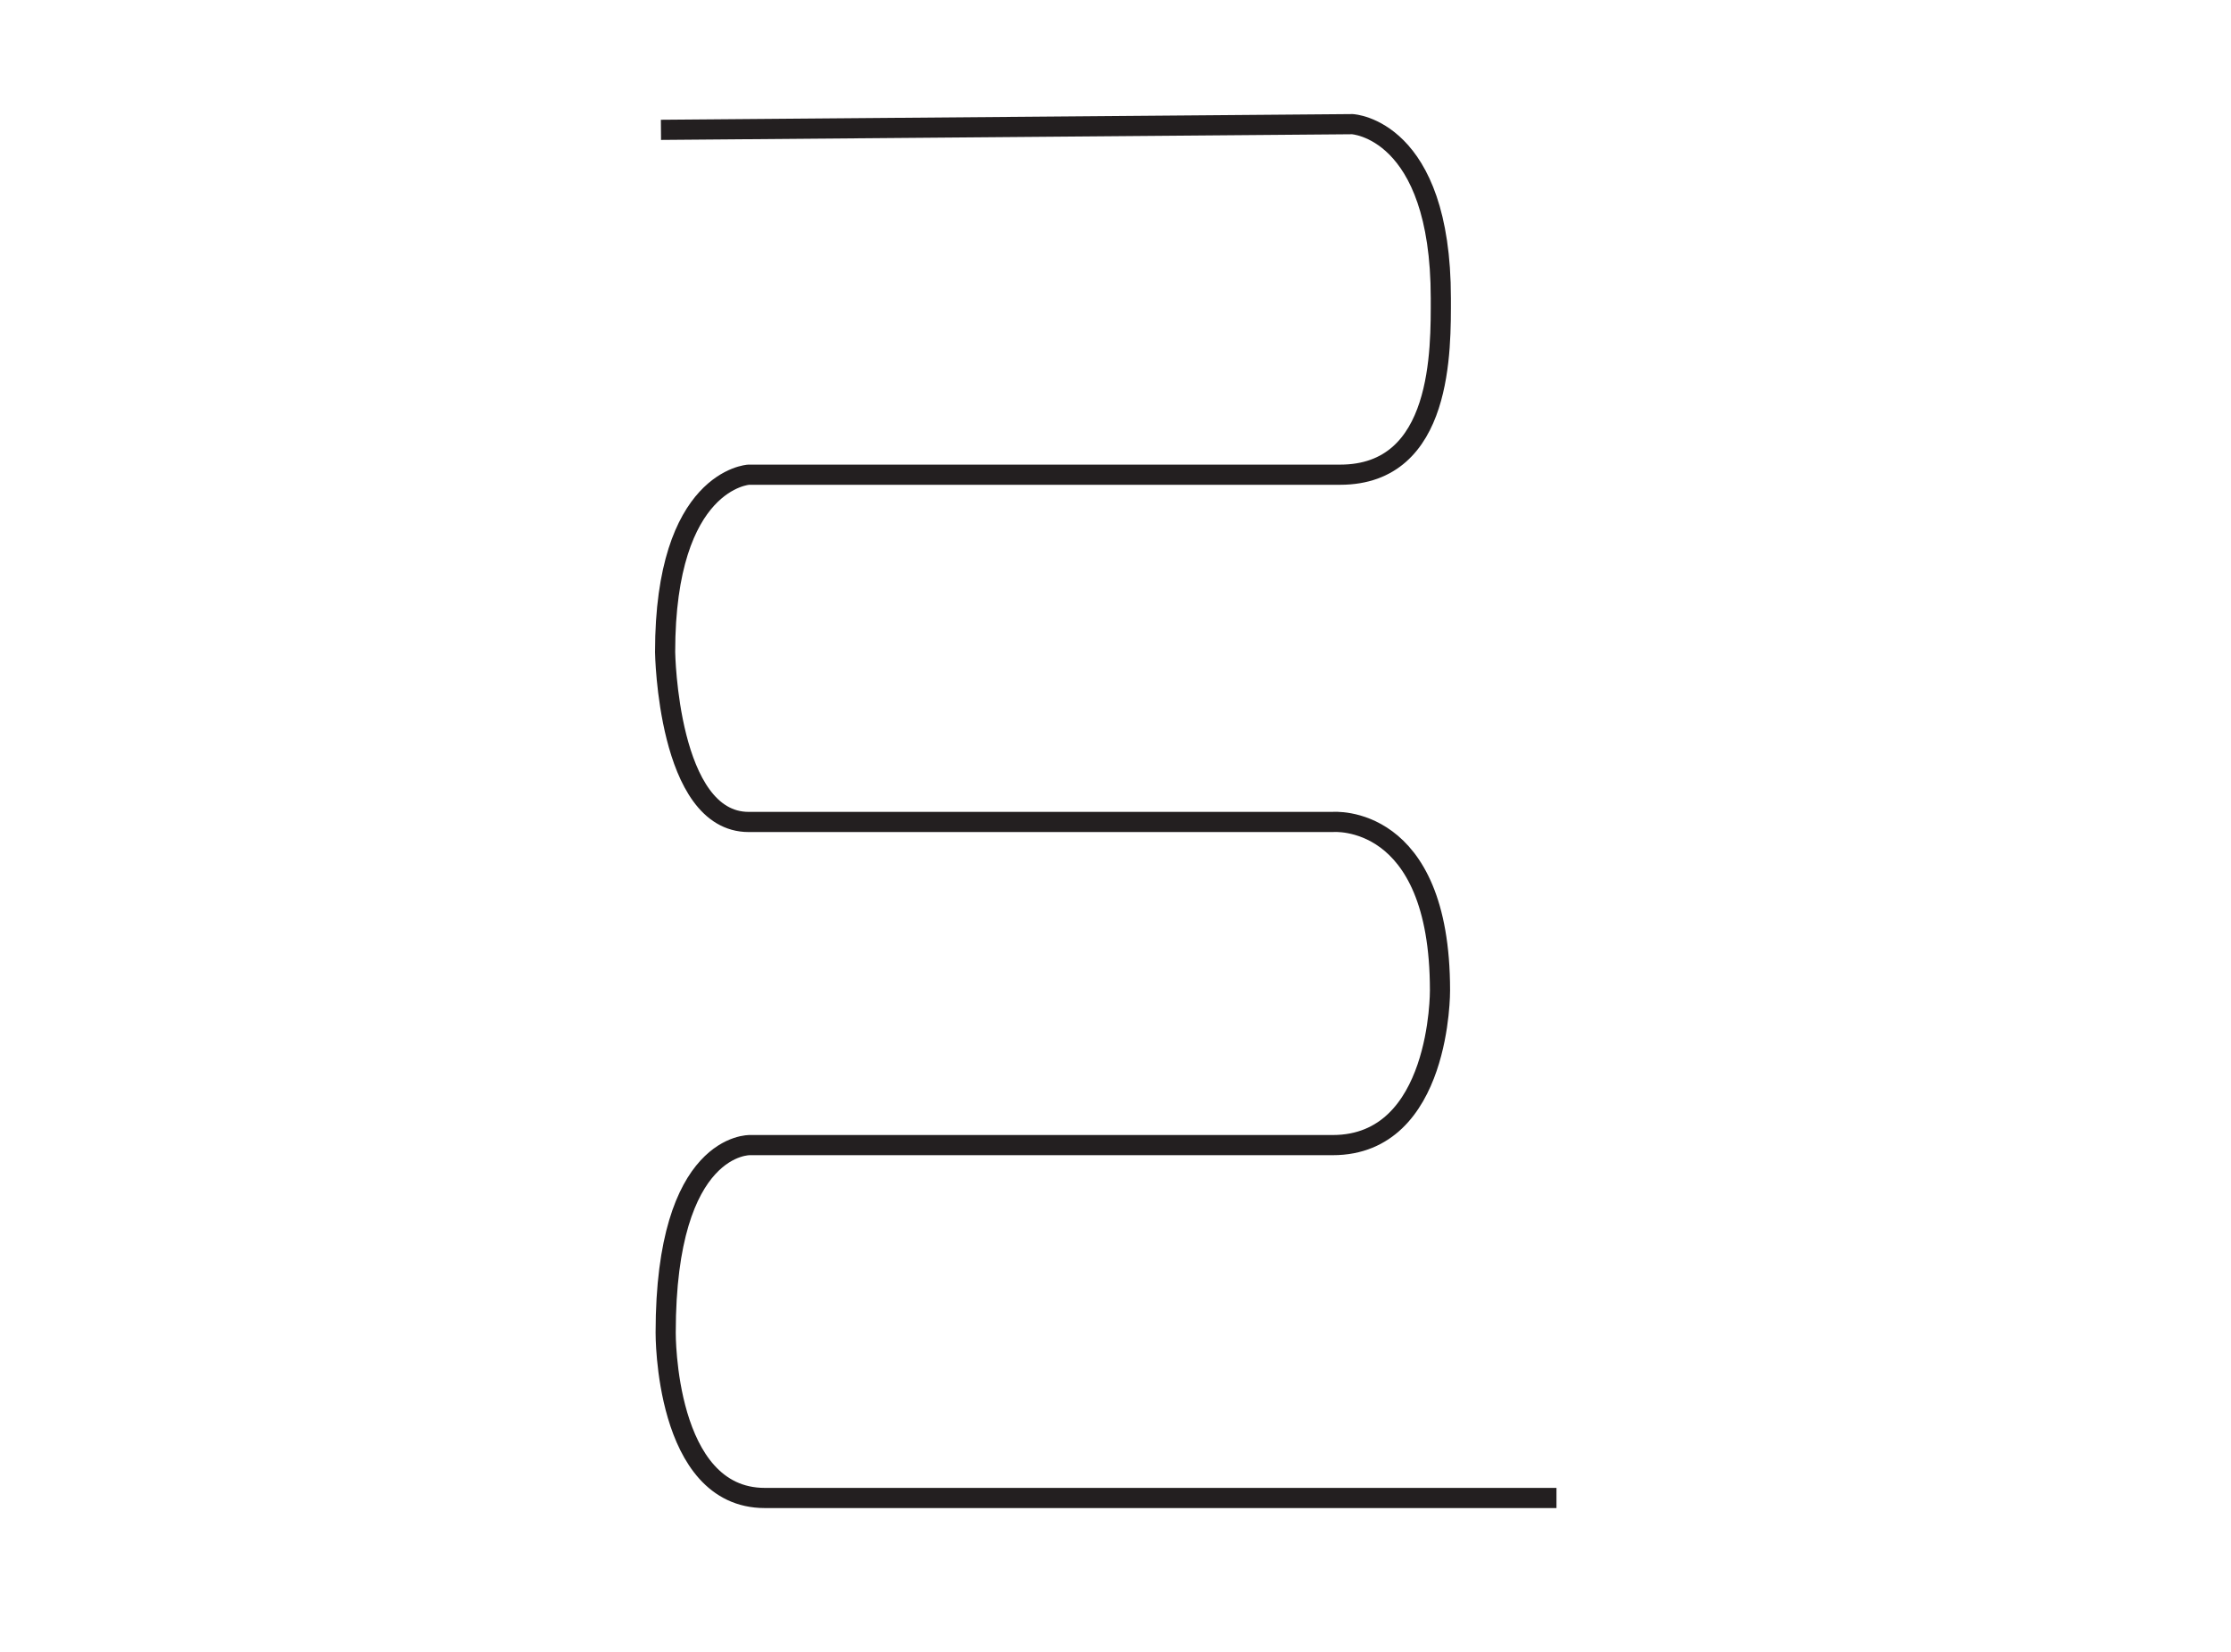 <?xml version="1.0" encoding="UTF-8" standalone="no"?>
<svg
   viewBox="0 0 553.21 409.64"
   version="1.1"
   id="svg25"
   sodipodi:docname="Line.svg"
   inkscape:version="1.1.2 (b8e25be833, 2022-02-05)"
   xmlns:inkscape="http://www.inkscape.org/namespaces/inkscape"
   xmlns:sodipodi="http://sodipodi.sourceforge.net/DTD/sodipodi-0.dtd"
   xmlns="http://www.w3.org/2000/svg"
   xmlns:svg="http://www.w3.org/2000/svg">
  <sodipodi:namedview
     id="namedview27"
     pagecolor="#ffffff"
     bordercolor="#666666"
     borderopacity="1.0"
     inkscape:pageshadow="2"
     inkscape:pageopacity="0.0"
     inkscape:pagecheckerboard="0"
     showgrid="false"
     inkscape:zoom="1.1912899"
     inkscape:cx="276.59094"
     inkscape:cy="159.49098"
     inkscape:window-width="1366"
     inkscape:window-height="697"
     inkscape:window-x="-8"
     inkscape:window-y="-8"
     inkscape:window-maximized="1"
     inkscape:current-layer="svg25" />
  <defs
     id="defs21">
    <style
       id="style19">.a{fill:none;stroke:#231f20;stroke-miterlimit:10;stroke-width:5px;}</style>
  </defs>
  <path
     class="a"
     d="m 163.895,32.193 171.44,-1.409 c 0,0 21.941,1.081 21.941,43.167 -10e-6,12.501 0.606,43.746 -24.969,43.746 H 185.642 c 0,0 -20.719,1.158 -20.719,43.981 0,0 0.634,42.119 20.719,42.119 h 144.823 c 0,0 26.603,-2.374 26.603,41.741 0,0 0.329,38.377 -26.591,38.377 H 185.983 c 0,0 -20.919,-0.747 -20.919,46.507 0,0 -0.325,40.986 24.576,40.986 h 196.311"
     id="path560"
     sodipodi:nodetypes="ccssccsccsccsc" />
</svg>

